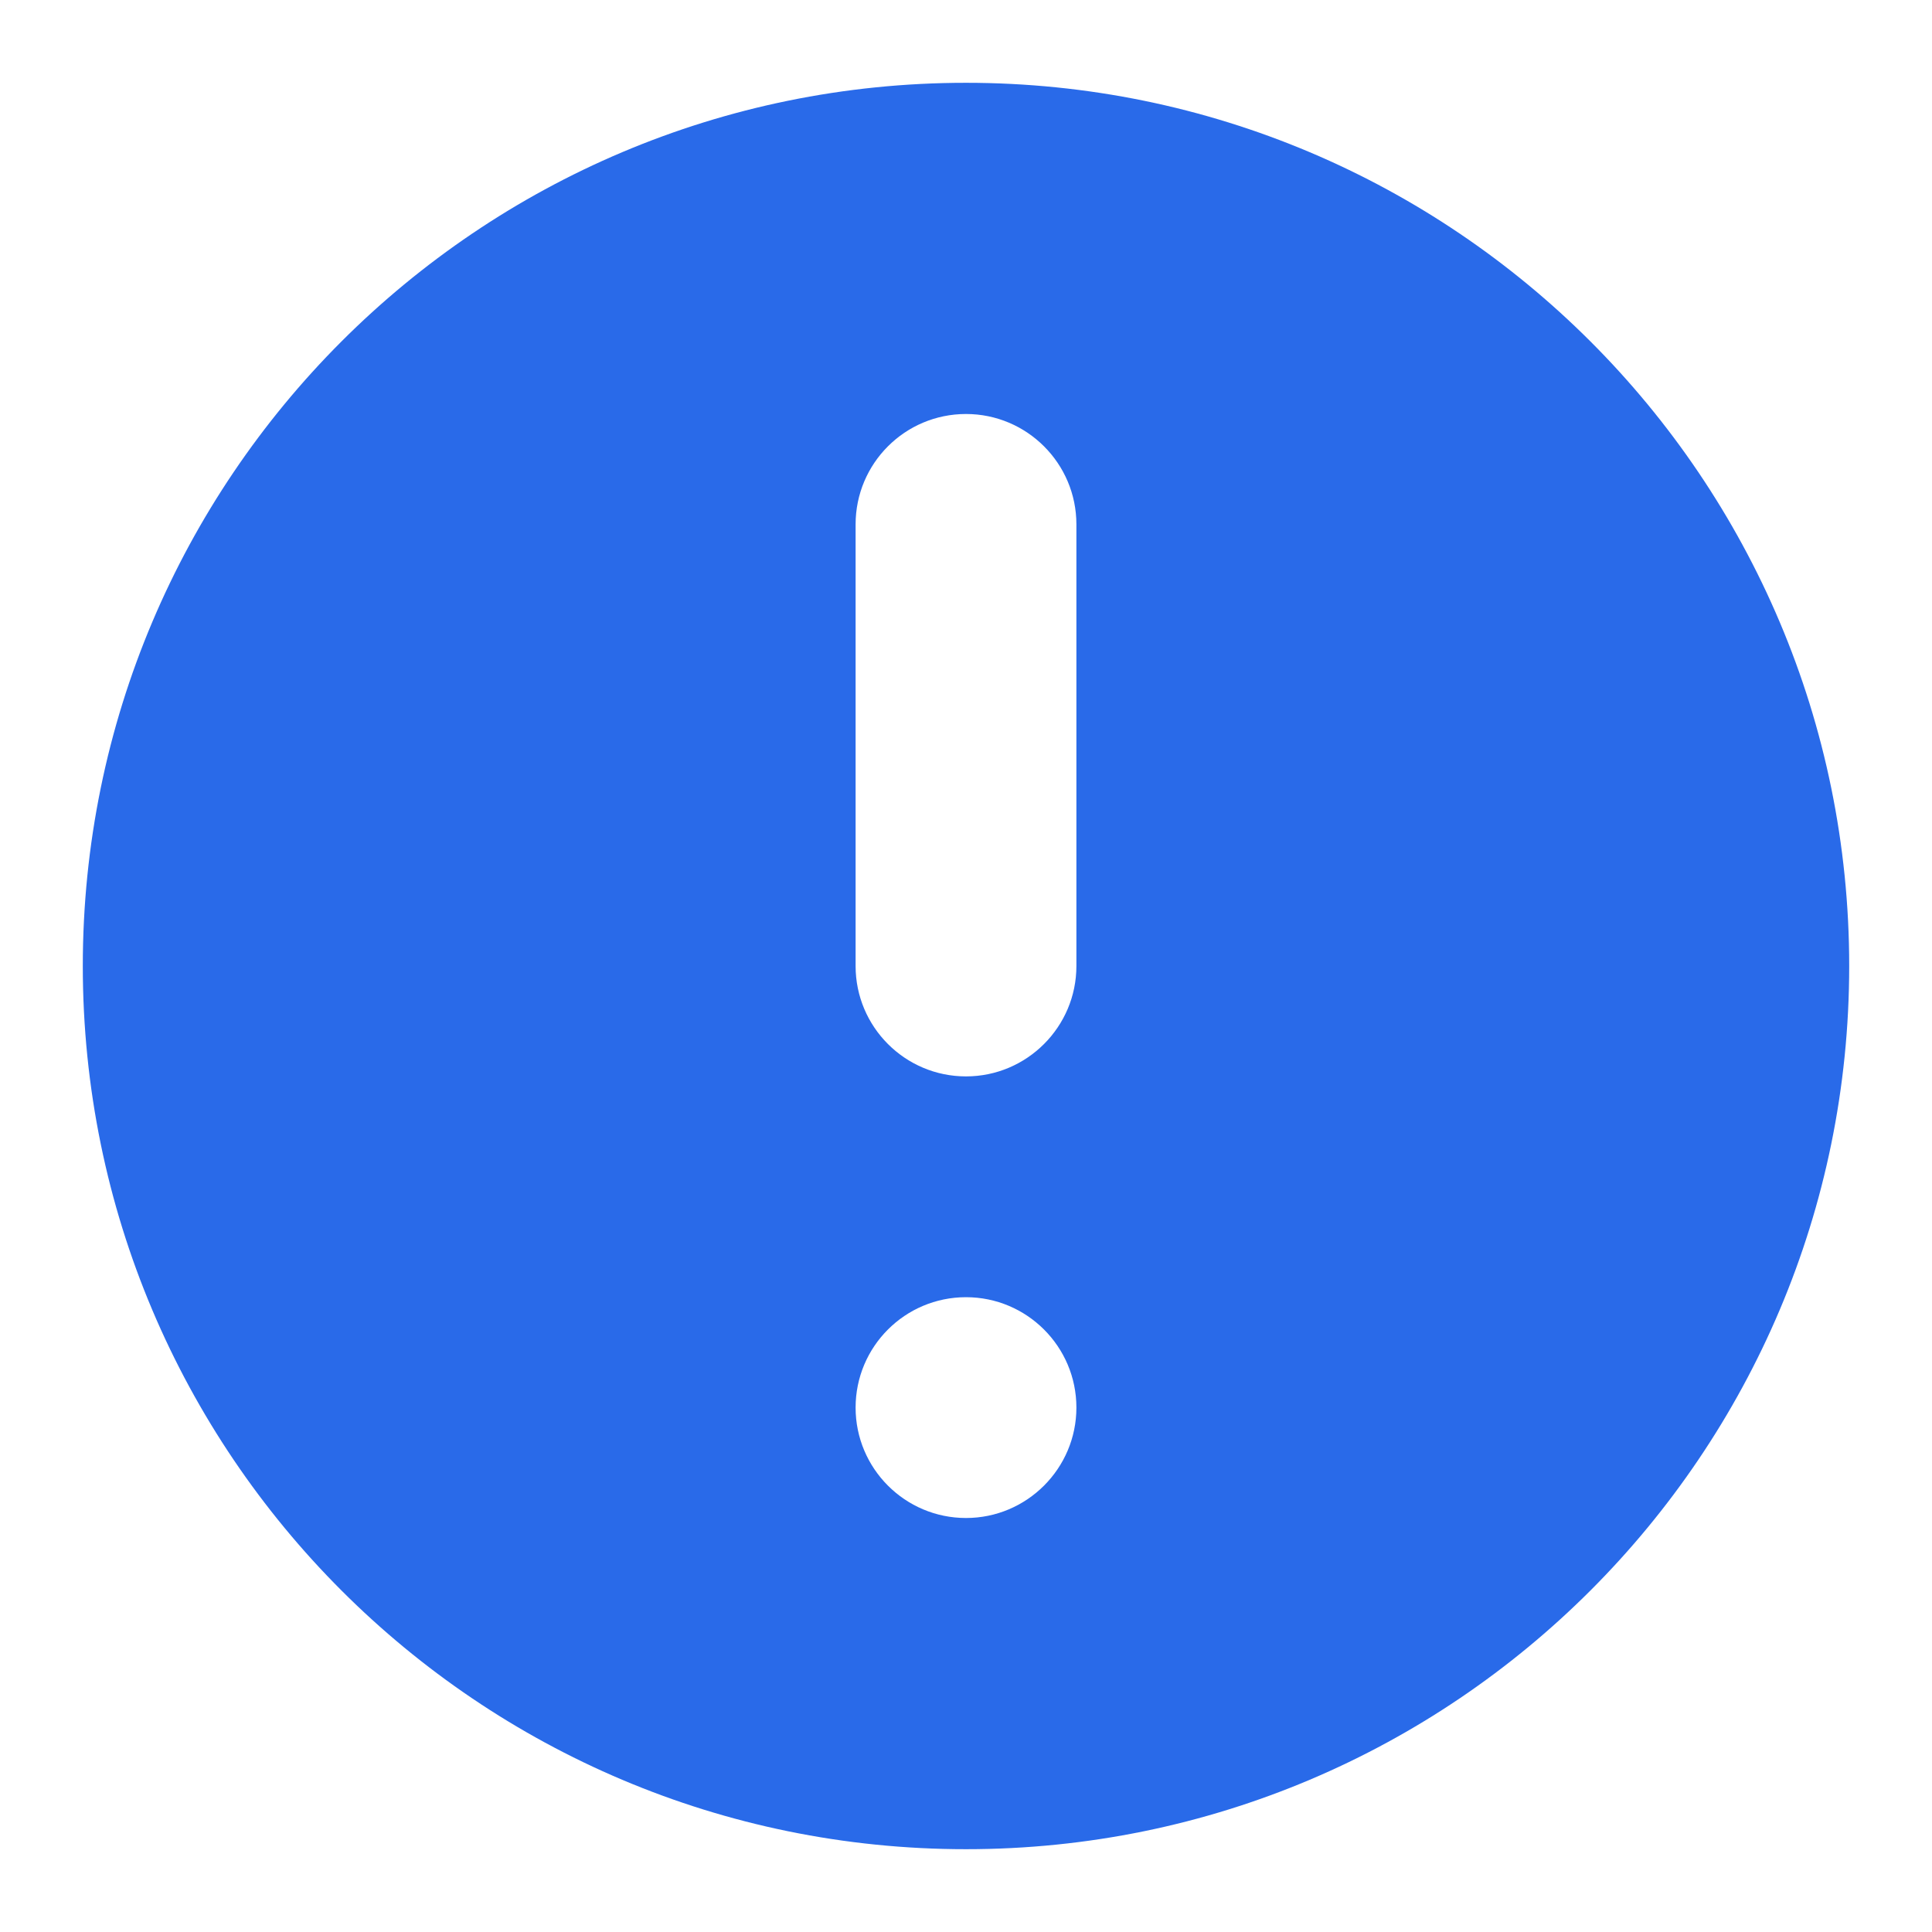 <svg width="14" height="14" viewBox="0 0 14 14" fill="none" xmlns="http://www.w3.org/2000/svg">
<path fill-rule="evenodd" clip-rule="evenodd" d="M13.4 7C13.4 10.534 10.534 13.4 7 13.4C3.465 13.4 0.6 10.534 0.6 7C0.6 3.465 3.465 0.6 7 0.6C10.534 0.6 13.4 3.465 13.4 7ZM7.8 10.2C7.8 10.641 7.441 11 7 11C6.558 11 6.2 10.641 6.2 10.2C6.2 9.758 6.558 9.4 7 9.4C7.441 9.4 7.8 9.758 7.8 10.2ZM7 3C6.558 3 6.2 3.358 6.2 3.8V7C6.2 7.441 6.558 7.8 7 7.8C7.441 7.8 7.8 7.441 7.8 7V3.8C7.8 3.358 7.441 3 7 3Z" fill="#296AE9"/>
</svg>
